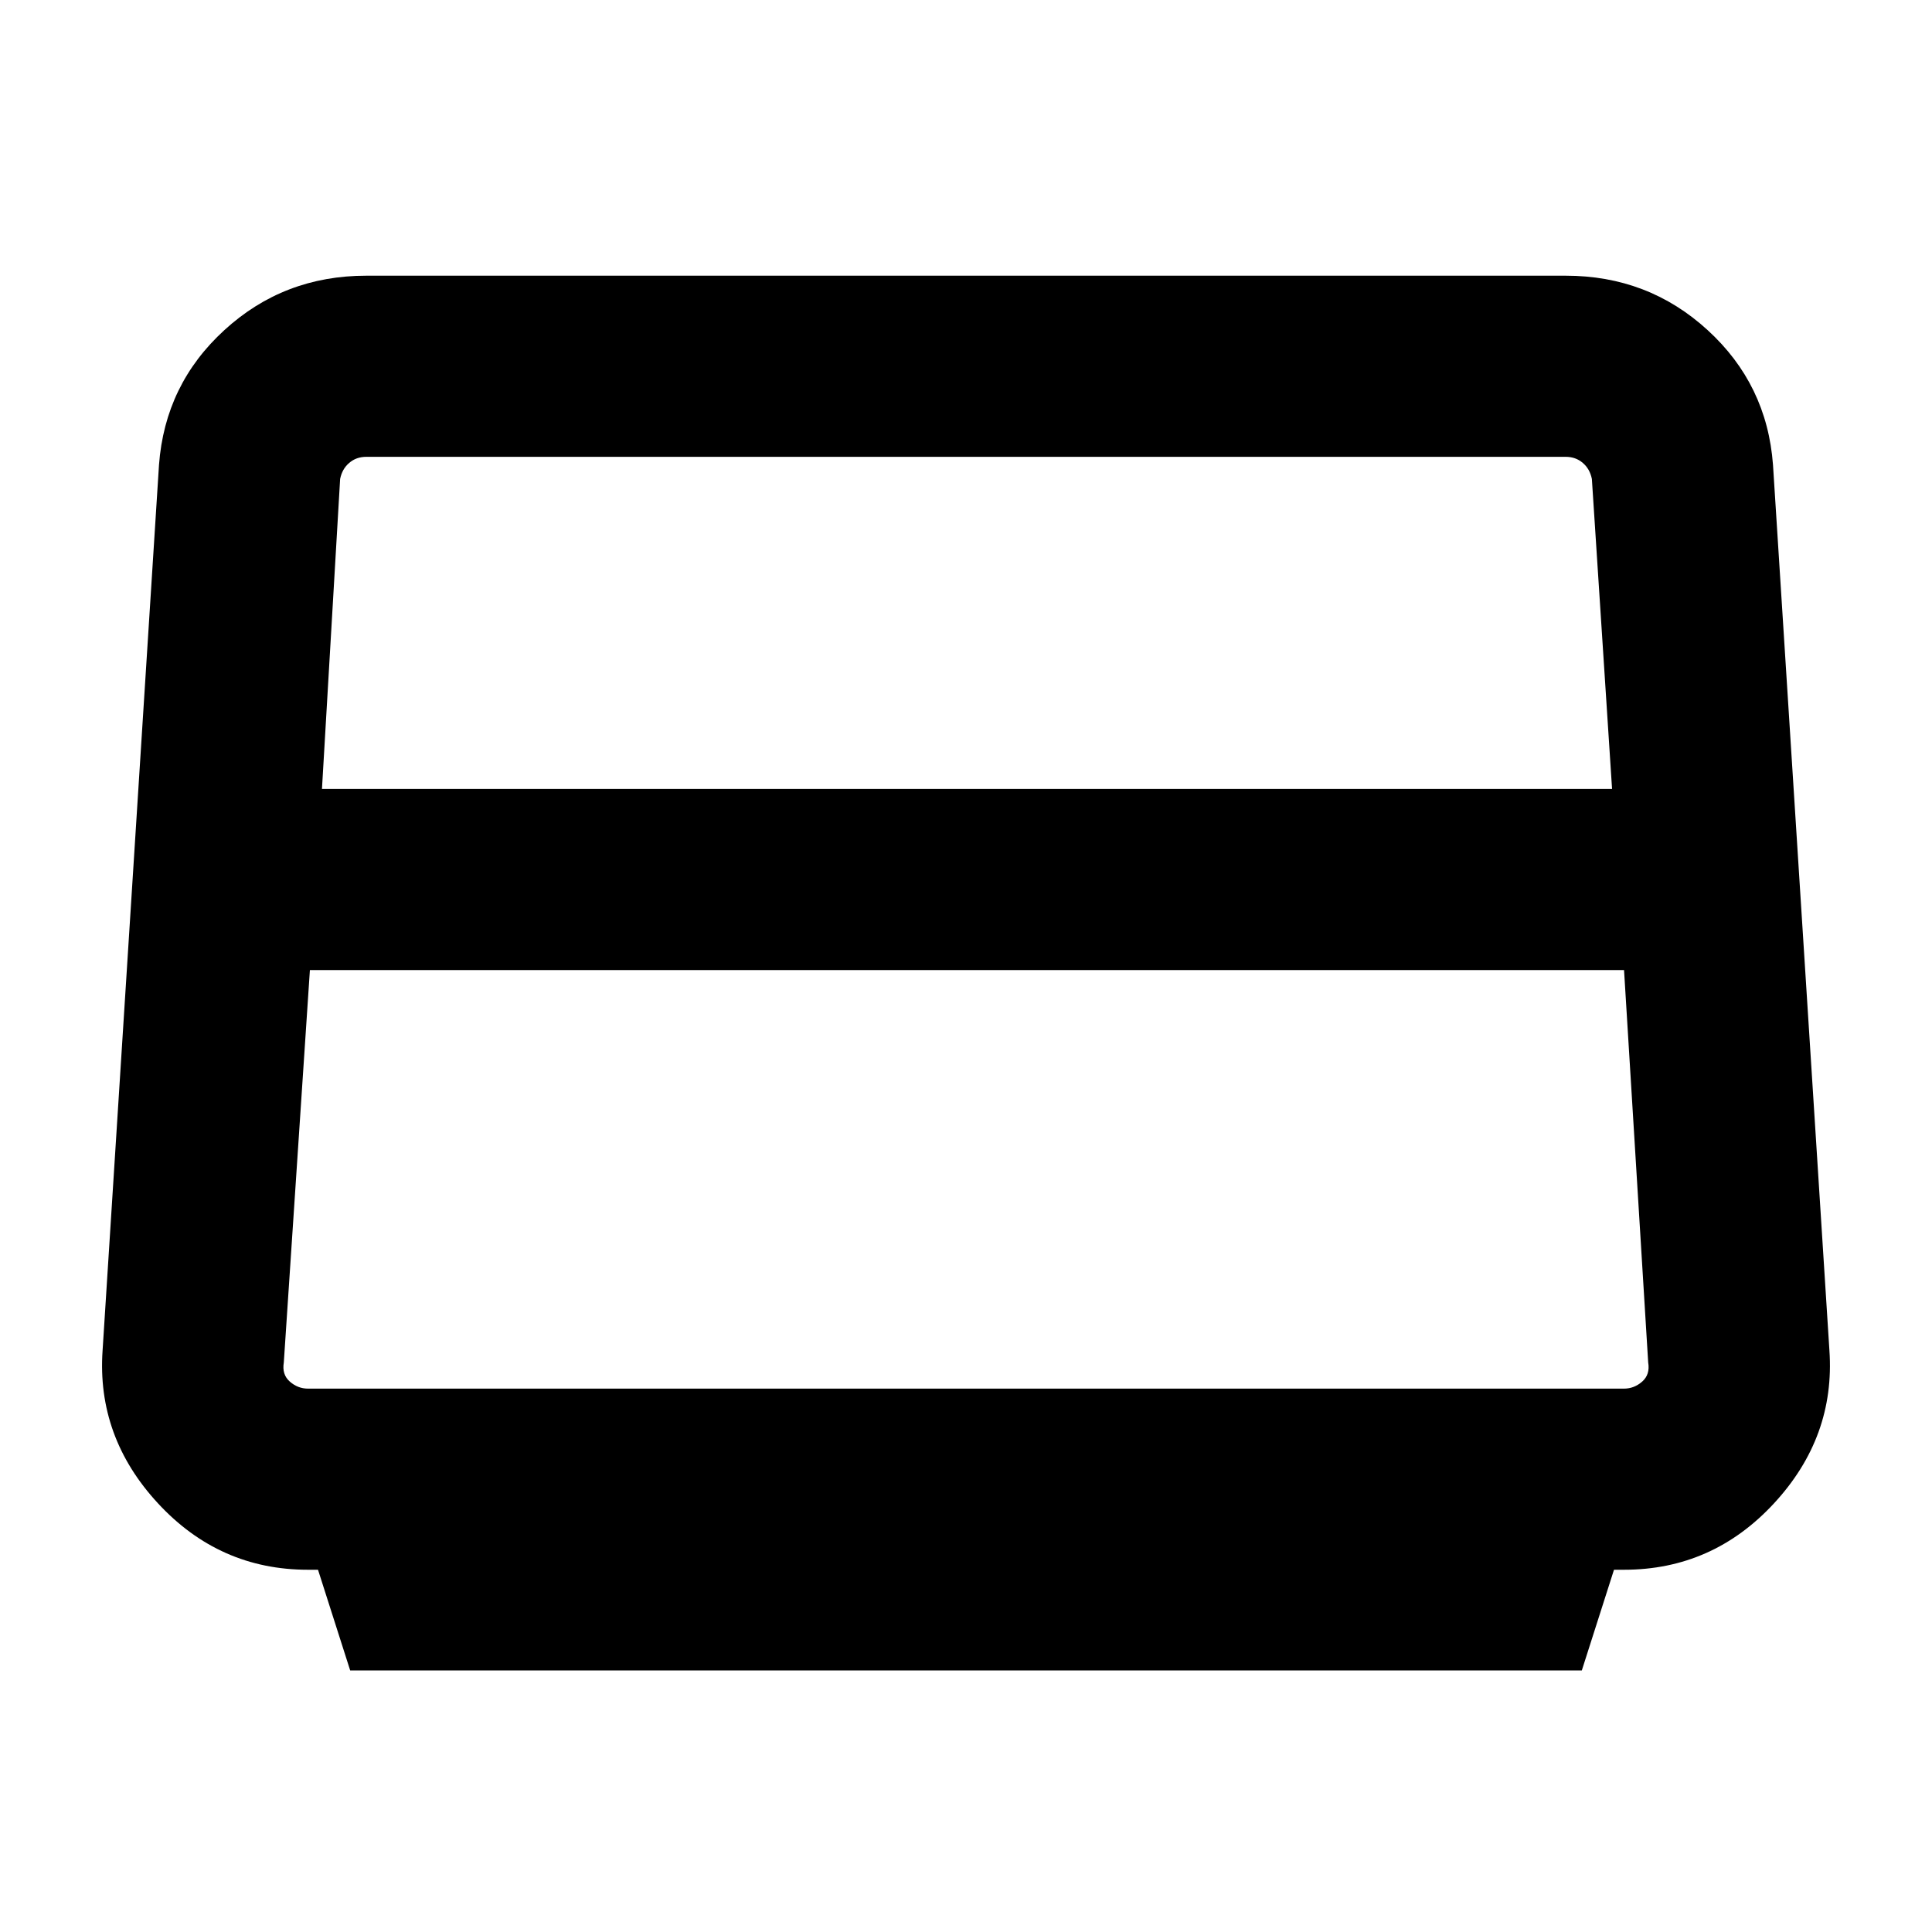 <svg xmlns="http://www.w3.org/2000/svg" height="20" width="20"><path d="M3.625 17.292 3.292 16.25H3.188Q2.271 16.25 1.635 15.562Q1 14.875 1.062 13.979L1.646 4.812Q1.708 3.979 2.323 3.417Q2.938 2.854 3.792 2.854H16.208Q17.062 2.854 17.677 3.417Q18.292 3.979 18.354 4.812L18.938 13.979Q19 14.875 18.365 15.562Q17.729 16.25 16.812 16.25H16.708L16.375 17.292ZM3.333 8.167H16.688L16.479 4.958Q16.458 4.854 16.385 4.792Q16.312 4.729 16.208 4.729H3.792Q3.688 4.729 3.615 4.792Q3.542 4.854 3.521 4.958ZM3.188 14.375H16.812Q16.917 14.375 17 14.302Q17.083 14.229 17.062 14.104L16.812 10.042H3.208L2.938 14.104Q2.917 14.229 3 14.302Q3.083 14.375 3.188 14.375Z"/></svg>